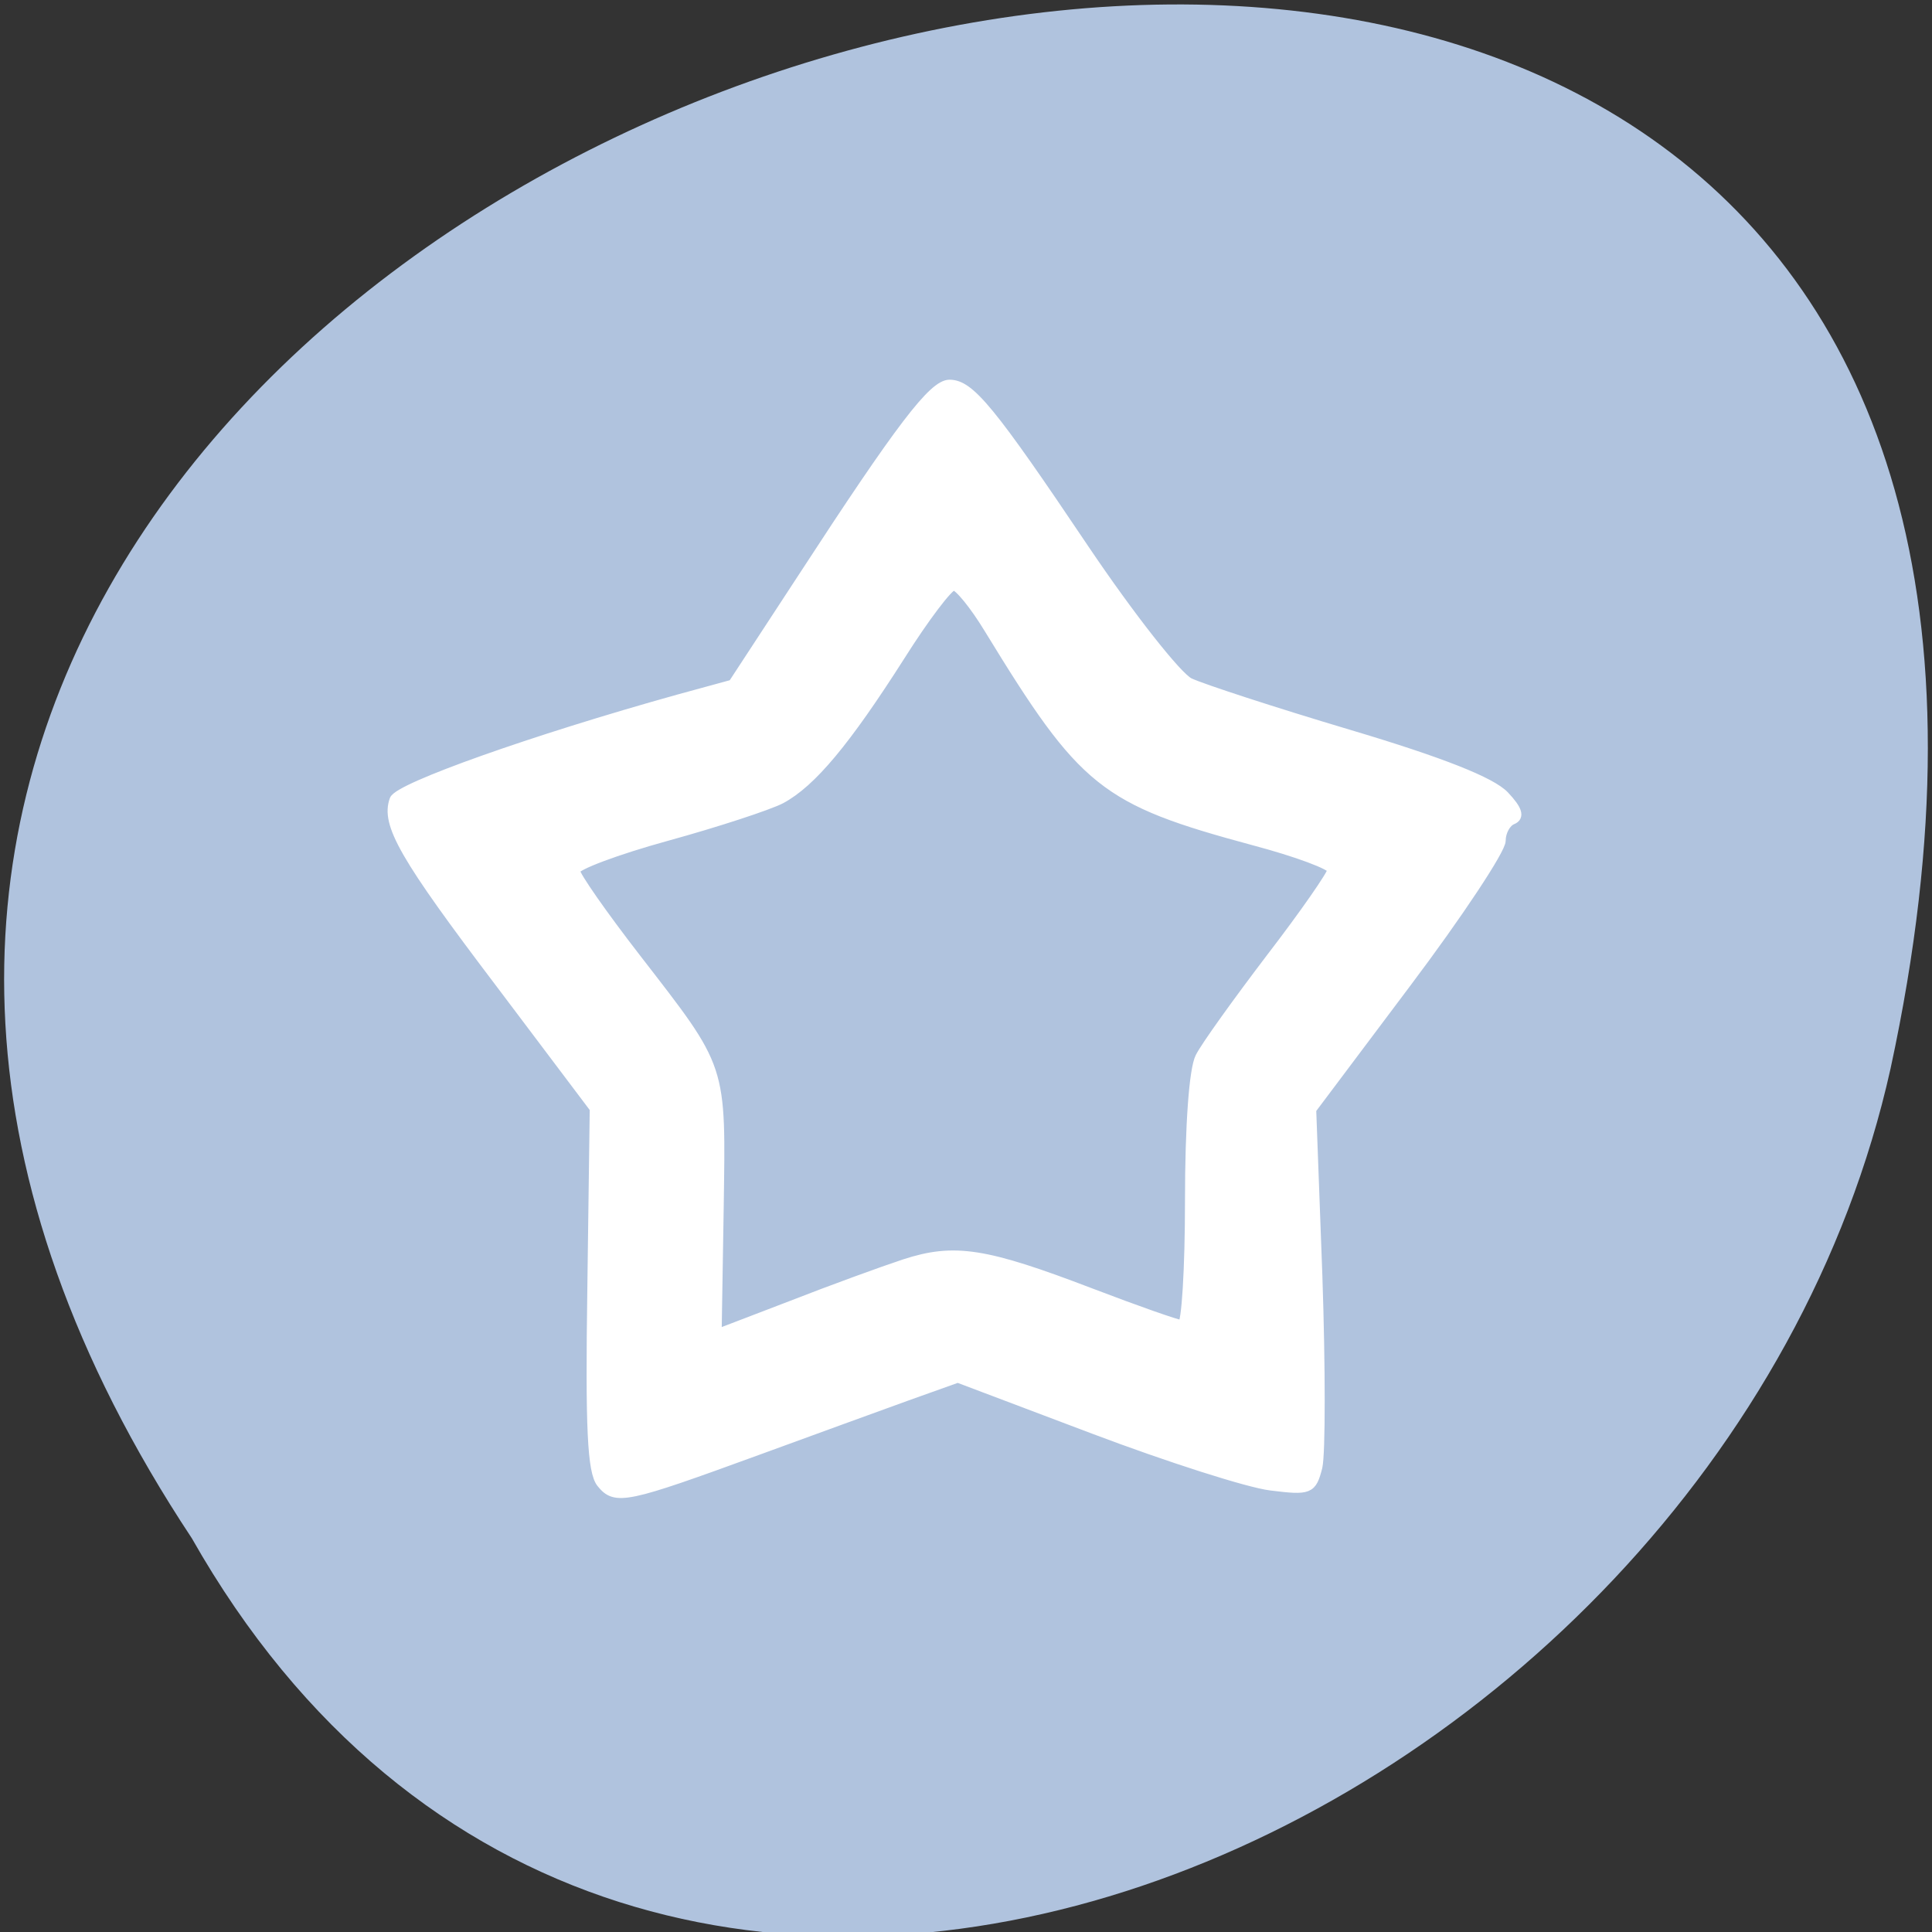 <svg xmlns="http://www.w3.org/2000/svg" viewBox="0 0 22 22"><rect x="0" y="0" width="22" height="22" fill="#333333" stroke="none"/><g style="fill:#b0c3de"><path d="m 2.184 17.516 c -10.949 -16.539 23.969 -26.727 19.344 -5.348 c -1.969 8.84 -14.324 14.199 -19.344 5.348"/><path d="m 11.184 4.695 c 0.012 0 0.027 0.004 0.035 0.004 c 0.125 0.004 0.246 0.062 0.309 0.145 l 1.785 2.465 l 1.789 2.461 c 0.062 0.09 0.062 0.207 -0.004 0.297 c -0.062 0.094 -0.191 0.148 -0.324 0.148 h -1.988 v 5.602 c 0 0.375 -0.301 0.676 -0.676 0.676 h -1.816 c -0.371 0 -0.676 -0.301 -0.676 -0.676 v -5.602 h -1.988 c -0.129 0 -0.258 -0.055 -0.324 -0.148 c -0.066 -0.09 -0.066 -0.207 0 -0.297 l 1.785 -2.461 l 1.785 -2.465 c 0.062 -0.086 0.188 -0.141 0.312 -0.148"/><path d="m 11.188 4.695 c 0.008 0 0.023 0.004 0.035 0.004 c 0.121 0.004 0.242 0.062 0.305 0.148 l 1.785 2.461 l 1.789 2.465 c 0.066 0.09 0.062 0.207 -0.004 0.297 c -0.062 0.09 -0.191 0.145 -0.32 0.145 h -1.992 v 5.602 c 0 0.375 -0.301 0.676 -0.672 0.676 h -0.934 v -11.797 c 0.004 0 0.004 0 0.008 0"/></g><path d="m 79.591 987.724 c -1.227 -1.506 -1.5 -7.304 -1.227 -25.746 l 0.318 -23.874 l -12.455 -16.525 c -12.773 -16.844 -15.227 -21.135 -14.045 -24.376 c 0.636 -1.643 18.318 -7.943 37.636 -13.329 l 7.182 -1.963 l 9.227 -14.105 c 13.045 -20.04 17.318 -25.609 19.5 -25.609 c 2.727 0 5.5 3.378 17.864 21.774 c 6.091 9.038 12.318 16.935 13.909 17.711 c 1.636 0.776 11.136 3.88 21.091 6.847 c 12.273 3.652 18.909 6.299 20.636 8.125 c 1.773 1.872 2.045 2.83 1.045 3.241 c -0.818 0.32 -1.5 1.552 -1.5 2.739 c 0 1.187 -5.636 9.723 -12.545 18.898 l -12.545 16.707 l 0.818 22.048 c 0.409 12.097 0.409 23.463 0 25.289 c -0.773 3.013 -1.091 3.15 -6.227 2.511 c -3 -0.365 -13.545 -3.743 -23.455 -7.486 l -18 -6.802 l -6.773 2.419 c -3.682 1.324 -12.545 4.565 -19.682 7.167 c -17.5 6.391 -18.864 6.71 -20.773 4.337 m 40.182 -29.078 c 6.591 -2.145 10.682 -1.506 24.636 3.834 c 6.091 2.328 11.545 4.245 12.091 4.245 c 0.545 0 1 -7.349 1 -16.388 c 0 -9.997 0.545 -17.438 1.364 -19.035 c 0.727 -1.461 5 -7.395 9.409 -13.192 c 4.455 -5.797 8.091 -11.047 8.091 -11.595 c 0 -0.593 -4.636 -2.328 -10.318 -3.834 c -19.955 -5.386 -22.545 -7.486 -35.136 -28.074 c -1.909 -3.15 -4 -5.706 -4.636 -5.706 c -0.636 0 -3.818 4.2 -7.045 9.312 c -7.182 11.275 -11.727 16.753 -15.818 18.944 c -1.682 0.867 -8.5 3.104 -15.136 4.93 c -6.636 1.826 -12.091 3.88 -12.091 4.519 c 0 0.639 3.636 5.843 8.091 11.595 c 11.545 14.927 11.227 13.968 10.955 33.095 l -0.273 16.616 l 9.773 -3.743 c 5.364 -2.1 12.136 -4.565 15.045 -5.523" transform="matrix(0.086 0 0 0.086 0 -68.054)" style="fill:#fff;stroke:#fff;stroke-width:1.191"/></svg>